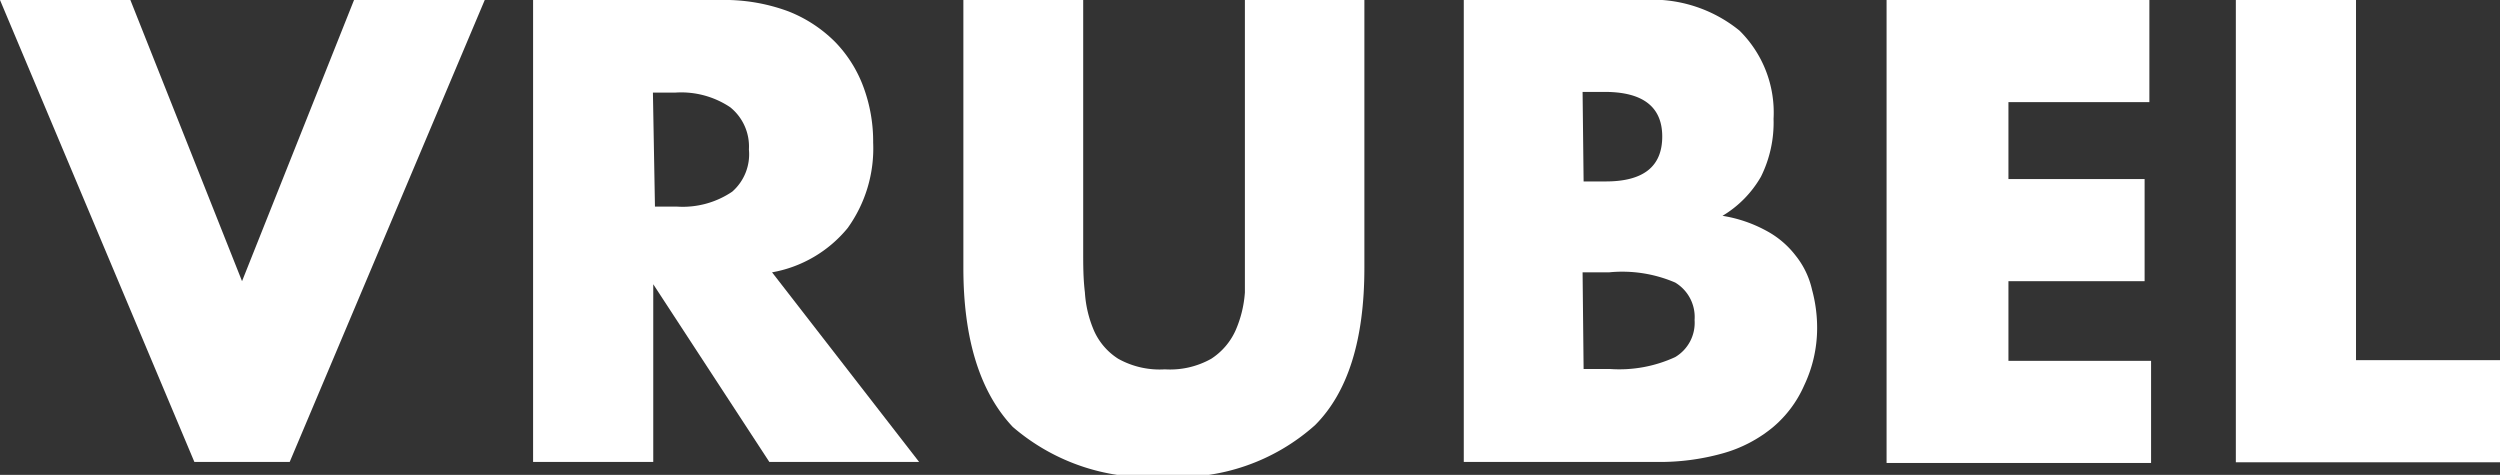 <svg xmlns="http://www.w3.org/2000/svg" viewBox="0 0 73.44 13.95"><rect x="0" y="0" width="73.44" height="13.95" fill="#333333" stroke="none"/><defs><style>.cls-1{fill:#fff;}</style></defs><title>vrubellogo_1</title><g id="Layer_2" data-name="Layer 2"><g id="Layer_1-2" data-name="Layer 1"><path class="cls-1" d="M3.83,0,7.11,8.26,10.4,0h3.84L8.51,13.57H5.71L0,0Z"/><path class="cls-1" d="M27,13.57h-4.4L19.19,8.35v5.22H15.66V0h5.49a5.4,5.4,0,0,1,2,.33,4,4,0,0,1,1.39.91,3.77,3.77,0,0,1,.83,1.33,4.6,4.6,0,0,1,.28,1.62,4,4,0,0,1-.75,2.51A3.71,3.71,0,0,1,22.68,8Zm-7.76-7.5h.66a2.59,2.59,0,0,0,1.61-.44A1.46,1.46,0,0,0,22,4.39a1.48,1.48,0,0,0-.55-1.24,2.59,2.59,0,0,0-1.61-.43h-.66Z"/><path class="cls-1" d="M31.82,0V7.38c0,.4,0,.8.05,1.21a3.35,3.35,0,0,0,.27,1.13,1.88,1.88,0,0,0,.71.82,2.5,2.5,0,0,0,1.37.31,2.47,2.47,0,0,0,1.36-.31,1.94,1.94,0,0,0,.71-.82,3.35,3.35,0,0,0,.28-1.13c0-.41,0-.81,0-1.21V0h3.51V7.87q0,3.17-1.45,4.62A6,6,0,0,1,34.22,14a6.1,6.1,0,0,1-4.47-1.46Q28.3,11,28.3,7.87V0Z"/><path class="cls-1" d="M43,0h5.25a4.06,4.06,0,0,1,2.85.9,3.38,3.38,0,0,1,1,2.59,3.57,3.57,0,0,1-.37,1.7,3.18,3.18,0,0,1-1.13,1.15,4,4,0,0,1,1.29.44,2.67,2.67,0,0,1,.86.73,2.46,2.46,0,0,1,.48,1,4.26,4.26,0,0,1,.15,1.15A3.92,3.92,0,0,1,53,11.32a3.38,3.38,0,0,1-.93,1.24,4,4,0,0,1-1.47.76,6.86,6.86,0,0,1-1.94.25H43Zm3.52,5.33h.65c1.11,0,1.66-.44,1.66-1.32S48.25,2.7,47.14,2.7h-.65Zm0,5.51h.78a3.92,3.92,0,0,0,1.91-.35,1.17,1.17,0,0,0,.57-1.09,1.18,1.18,0,0,0-.57-1.1A3.94,3.94,0,0,0,47.27,8h-.78Z"/><path class="cls-1" d="M63.14,3H59V5.26h4v3H59v2.34h4.19v3H55.42V0h7.72Z"/><path class="cls-1" d="M69.21,0V10.58h4.23v3H65.68V0Z"/></g></g></svg>
